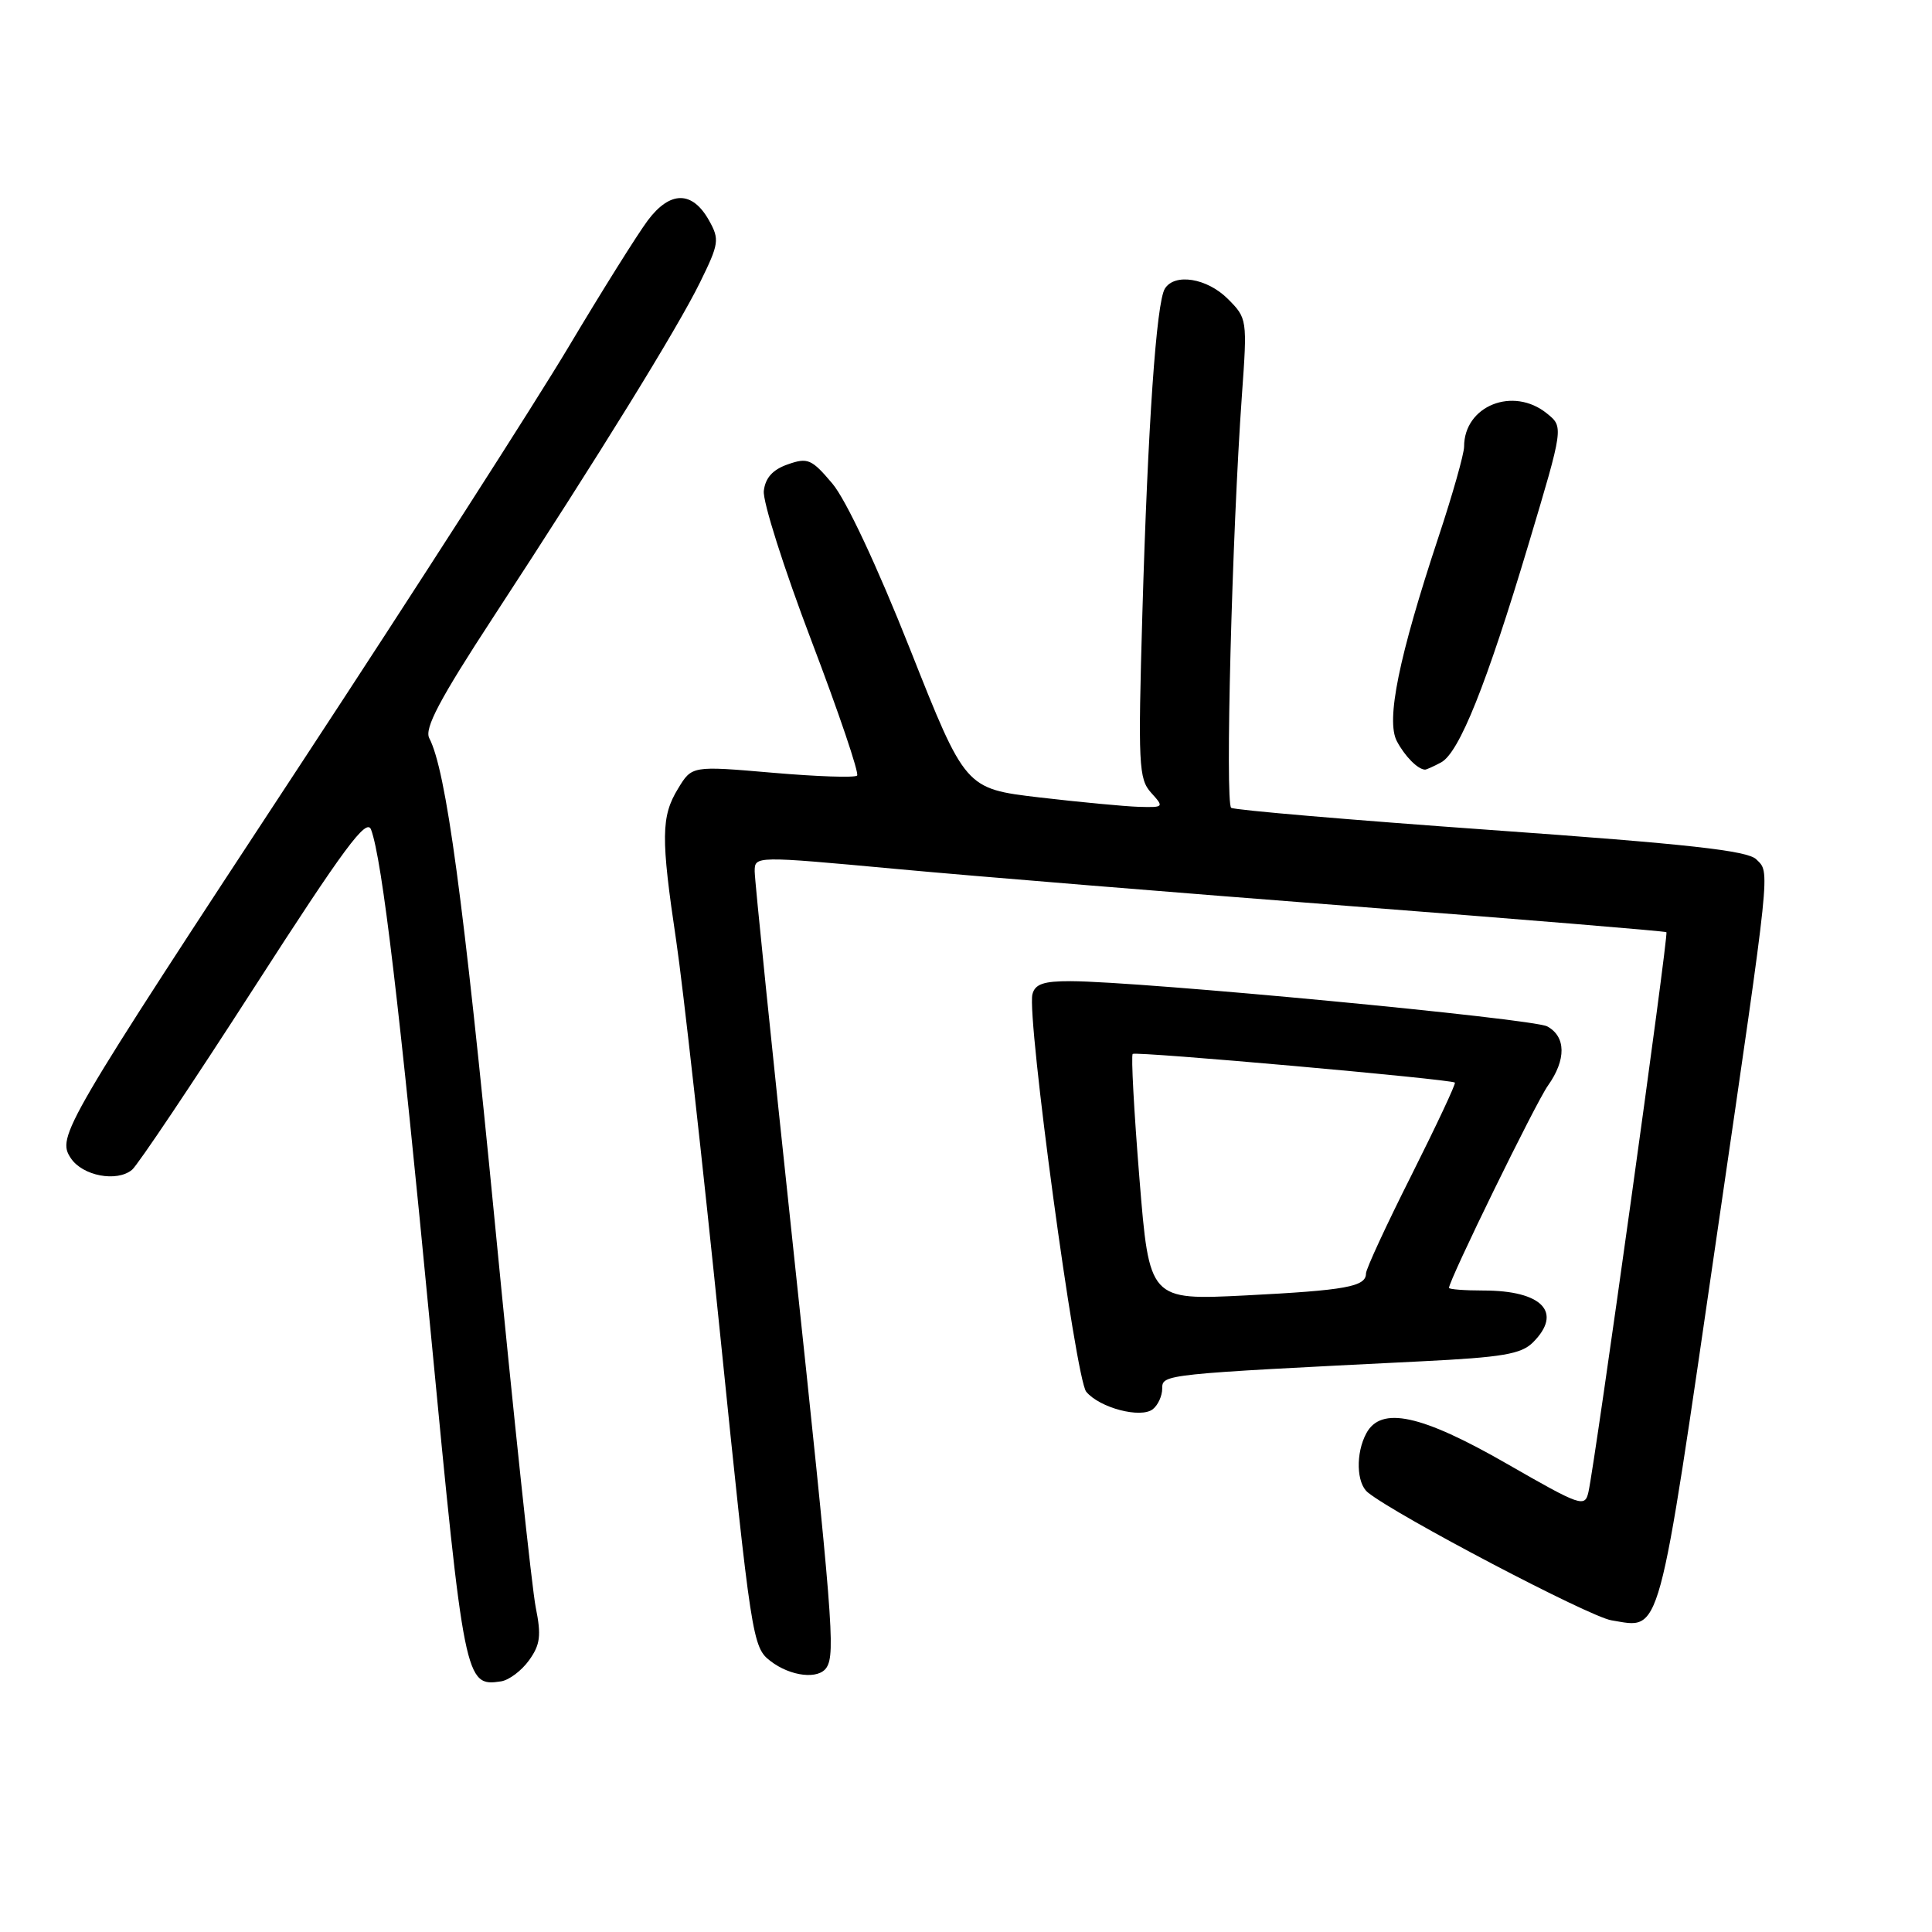 <?xml version="1.0" encoding="UTF-8" standalone="no"?>
<!DOCTYPE svg PUBLIC "-//W3C//DTD SVG 1.1//EN" "http://www.w3.org/Graphics/SVG/1.1/DTD/svg11.dtd" >
<svg xmlns="http://www.w3.org/2000/svg" xmlns:xlink="http://www.w3.org/1999/xlink" version="1.1" viewBox="0 0 256 256">
 <g >
 <path fill="currentColor"
d=" M 70.10 220.00 C 71.59 217.93 71.74 216.72 70.99 213.00 C 70.49 210.53 68.05 187.57 65.57 162.00 C 61.39 118.97 59.11 102.08 56.88 97.81 C 56.21 96.53 58.24 92.68 65.34 81.81 C 79.57 60.03 89.77 43.50 92.76 37.41 C 95.28 32.28 95.36 31.73 93.95 29.21 C 91.74 25.26 88.80 25.26 85.84 29.20 C 84.48 31.02 79.74 38.58 75.32 46.00 C 70.89 53.42 55.04 78.11 40.10 100.86 C 8.23 149.38 7.51 150.62 9.38 153.46 C 10.93 155.81 15.48 156.68 17.50 155.00 C 18.25 154.37 25.52 143.53 33.65 130.90 C 45.61 112.32 48.57 108.32 49.17 109.93 C 50.64 113.89 52.94 133.33 57.07 176.50 C 61.51 222.90 61.63 223.51 66.39 222.79 C 67.44 222.63 69.11 221.38 70.10 220.00 Z  M 109.54 220.93 C 110.70 219.05 110.33 214.41 105.12 165.51 C 102.30 139.12 100.00 116.60 100.00 115.47 C 100.00 113.41 100.00 113.41 118.75 115.14 C 129.06 116.10 156.18 118.31 179.00 120.07 C 201.82 121.83 220.64 123.38 220.81 123.52 C 221.12 123.78 211.40 193.52 210.48 197.69 C 210.01 199.78 209.50 199.60 199.64 193.94 C 188.30 187.43 182.99 186.29 181.04 189.93 C 179.62 192.57 179.73 196.54 181.25 197.76 C 185.04 200.82 210.58 214.22 213.52 214.70 C 220.19 215.78 219.56 218.08 227.59 163.00 C 234.73 114.05 234.56 115.70 232.72 113.87 C 231.56 112.71 223.71 111.84 197.58 109.98 C 179.08 108.66 163.58 107.34 163.14 107.04 C 162.32 106.49 163.25 70.70 164.56 52.35 C 165.28 42.32 165.26 42.17 162.69 39.60 C 159.94 36.85 155.64 36.16 154.35 38.25 C 153.22 40.07 152.09 56.45 151.37 81.28 C 150.79 101.30 150.88 103.21 152.52 105.03 C 154.27 106.96 154.23 107.00 150.90 106.91 C 149.03 106.85 143.09 106.29 137.70 105.66 C 127.91 104.50 127.91 104.50 120.60 86.05 C 116.20 74.95 112.09 66.19 110.28 64.06 C 107.55 60.83 107.03 60.60 104.39 61.53 C 102.40 62.22 101.41 63.31 101.21 65.04 C 101.04 66.42 103.88 75.34 107.51 84.88 C 111.14 94.42 113.87 102.47 113.57 102.77 C 113.26 103.07 108.22 102.90 102.35 102.39 C 91.68 101.47 91.68 101.47 89.85 104.49 C 87.59 108.18 87.56 110.98 89.61 124.72 C 90.49 130.65 93.11 154.11 95.43 176.86 C 99.54 217.14 99.71 218.28 102.08 220.09 C 104.76 222.16 108.52 222.58 109.54 220.93 Z  M 154.00 183.99 C 154.00 182.09 154.06 182.09 188.38 180.38 C 199.08 179.85 201.57 179.43 203.13 177.87 C 207.11 173.89 204.35 171.00 196.57 171.00 C 194.05 171.00 192.00 170.84 192.00 170.65 C 192.00 169.62 203.50 146.10 205.11 143.85 C 207.55 140.41 207.51 137.35 205.01 136.00 C 203.07 134.97 151.16 130.04 141.87 130.01 C 138.28 130.00 137.14 130.39 136.80 131.75 C 136.04 134.83 142.52 182.71 143.93 184.41 C 145.70 186.55 151.15 187.98 152.75 186.73 C 153.44 186.19 154.00 184.96 154.00 183.99 Z  M 190.94 101.03 C 193.36 99.74 196.96 90.73 202.56 72.04 C 207.19 56.57 207.19 56.57 204.98 54.79 C 200.51 51.16 194.00 53.76 194.00 59.18 C 194.00 60.14 192.47 65.55 190.59 71.21 C 185.34 87.07 183.63 95.44 185.09 98.21 C 186.15 100.21 187.85 101.94 188.82 101.98 C 188.99 101.99 189.95 101.56 190.94 101.03 Z  M 150.98 156.14 C 150.26 147.26 149.86 139.84 150.09 139.65 C 150.53 139.28 192.31 143.00 192.78 143.45 C 192.93 143.60 190.34 149.11 187.03 155.71 C 183.71 162.30 181.00 168.16 181.00 168.74 C 181.00 170.49 178.36 170.97 165.06 171.65 C 152.29 172.29 152.29 172.29 150.98 156.14 Z "/>
</g>
</svg>